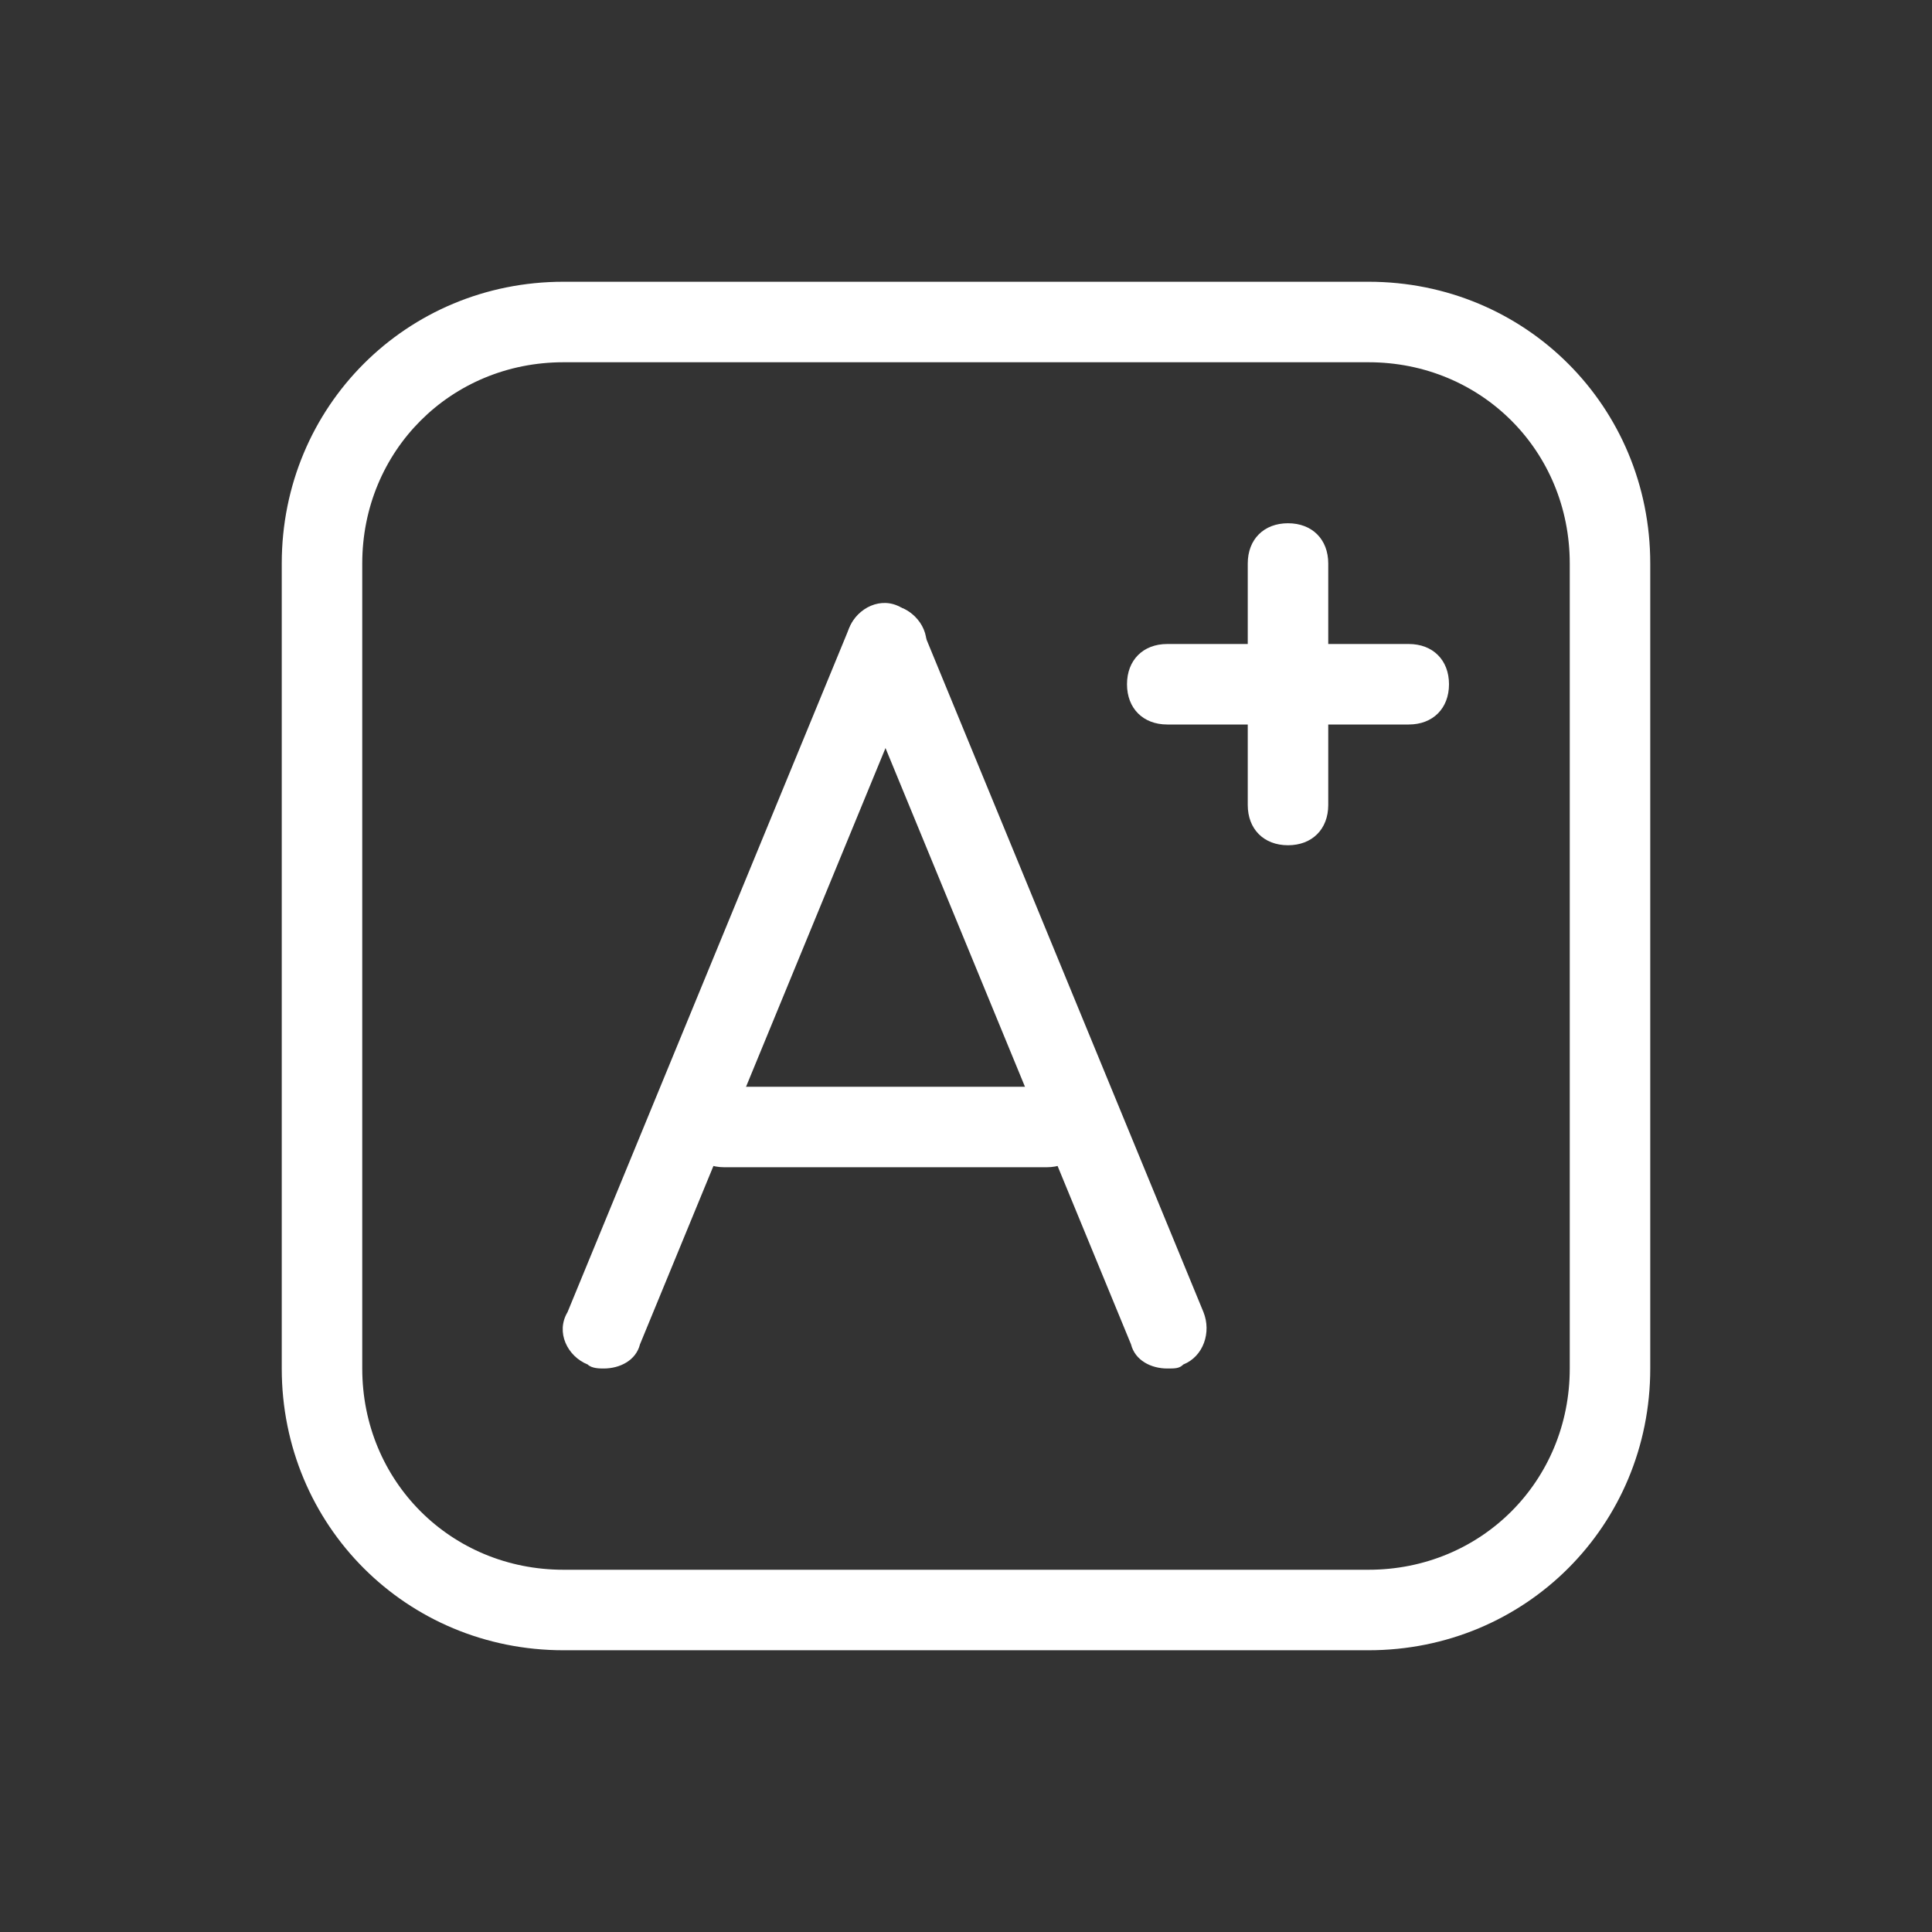 <?xml version="1.0" standalone="no"?><!DOCTYPE svg PUBLIC "-//W3C//DTD SVG 1.1//EN" "http://www.w3.org/Graphics/SVG/1.1/DTD/svg11.dtd"><svg t="1576080469892" class="icon" viewBox="0 0 1024 1024" version="1.1" xmlns="http://www.w3.org/2000/svg" p-id="2434" xmlns:xlink="http://www.w3.org/1999/xlink" width="128" height="128"><rect x="0" y="0" width="1024" height="1024" fill="#333333" stroke="none"/><defs><style type="text/css"></style></defs><path d="M725.333 874.667H298.667c-83.2 0-149.333-66.133-149.333-149.333V298.667c0-83.2 66.133-149.333 149.333-149.333h426.667c83.2 0 149.333 66.133 149.333 149.333v426.667c0 83.2-66.133 149.333-149.333 149.333zM298.667 192c-59.733 0-106.667 46.933-106.667 106.667v426.667c0 59.733 46.933 106.667 106.667 106.667h426.667c59.733 0 106.667-46.933 106.667-106.667V298.667c0-59.733-46.933-106.667-106.667-106.667H298.667z" fill="#ffffff" p-id="2435"></path><path d="M320 725.333c-2.133 0-6.4 0-8.533-2.133-10.667-4.267-17.067-17.067-10.667-27.733l149.333-362.667c4.267-10.667 17.067-17.067 27.733-10.667 10.667 4.267 17.067 17.067 10.667 27.733l-149.333 362.667c-2.133 8.533-10.667 12.8-19.2 12.8z" fill="#ffffff" p-id="2436"></path><path d="M618.667 725.333c-8.533 0-17.067-4.267-19.2-12.8l-149.333-362.667c-4.267-10.667 0-23.467 10.667-27.733 10.667-4.267 23.467 0 27.733 10.667l149.333 362.667c4.267 10.667 0 23.467-10.667 27.733-2.133 2.133-4.267 2.133-8.533 2.133z" fill="#ffffff" p-id="2437"></path><path d="M554.667 618.667h-170.667c-12.8 0-21.333-8.533-21.333-21.333s8.533-21.333 21.333-21.333h170.667c12.8 0 21.333 8.533 21.333 21.333s-8.533 21.333-21.333 21.333zM746.667 384h-128c-12.8 0-21.333-8.533-21.333-21.333s8.533-21.333 21.333-21.333h128c12.8 0 21.333 8.533 21.333 21.333s-8.533 21.333-21.333 21.333z" fill="#ffffff" p-id="2438"></path><path d="M682.667 448c-12.8 0-21.333-8.533-21.333-21.333v-128c0-12.8 8.533-21.333 21.333-21.333s21.333 8.533 21.333 21.333v128c0 12.8-8.533 21.333-21.333 21.333z" fill="#ffffff" p-id="2439"></path></svg>